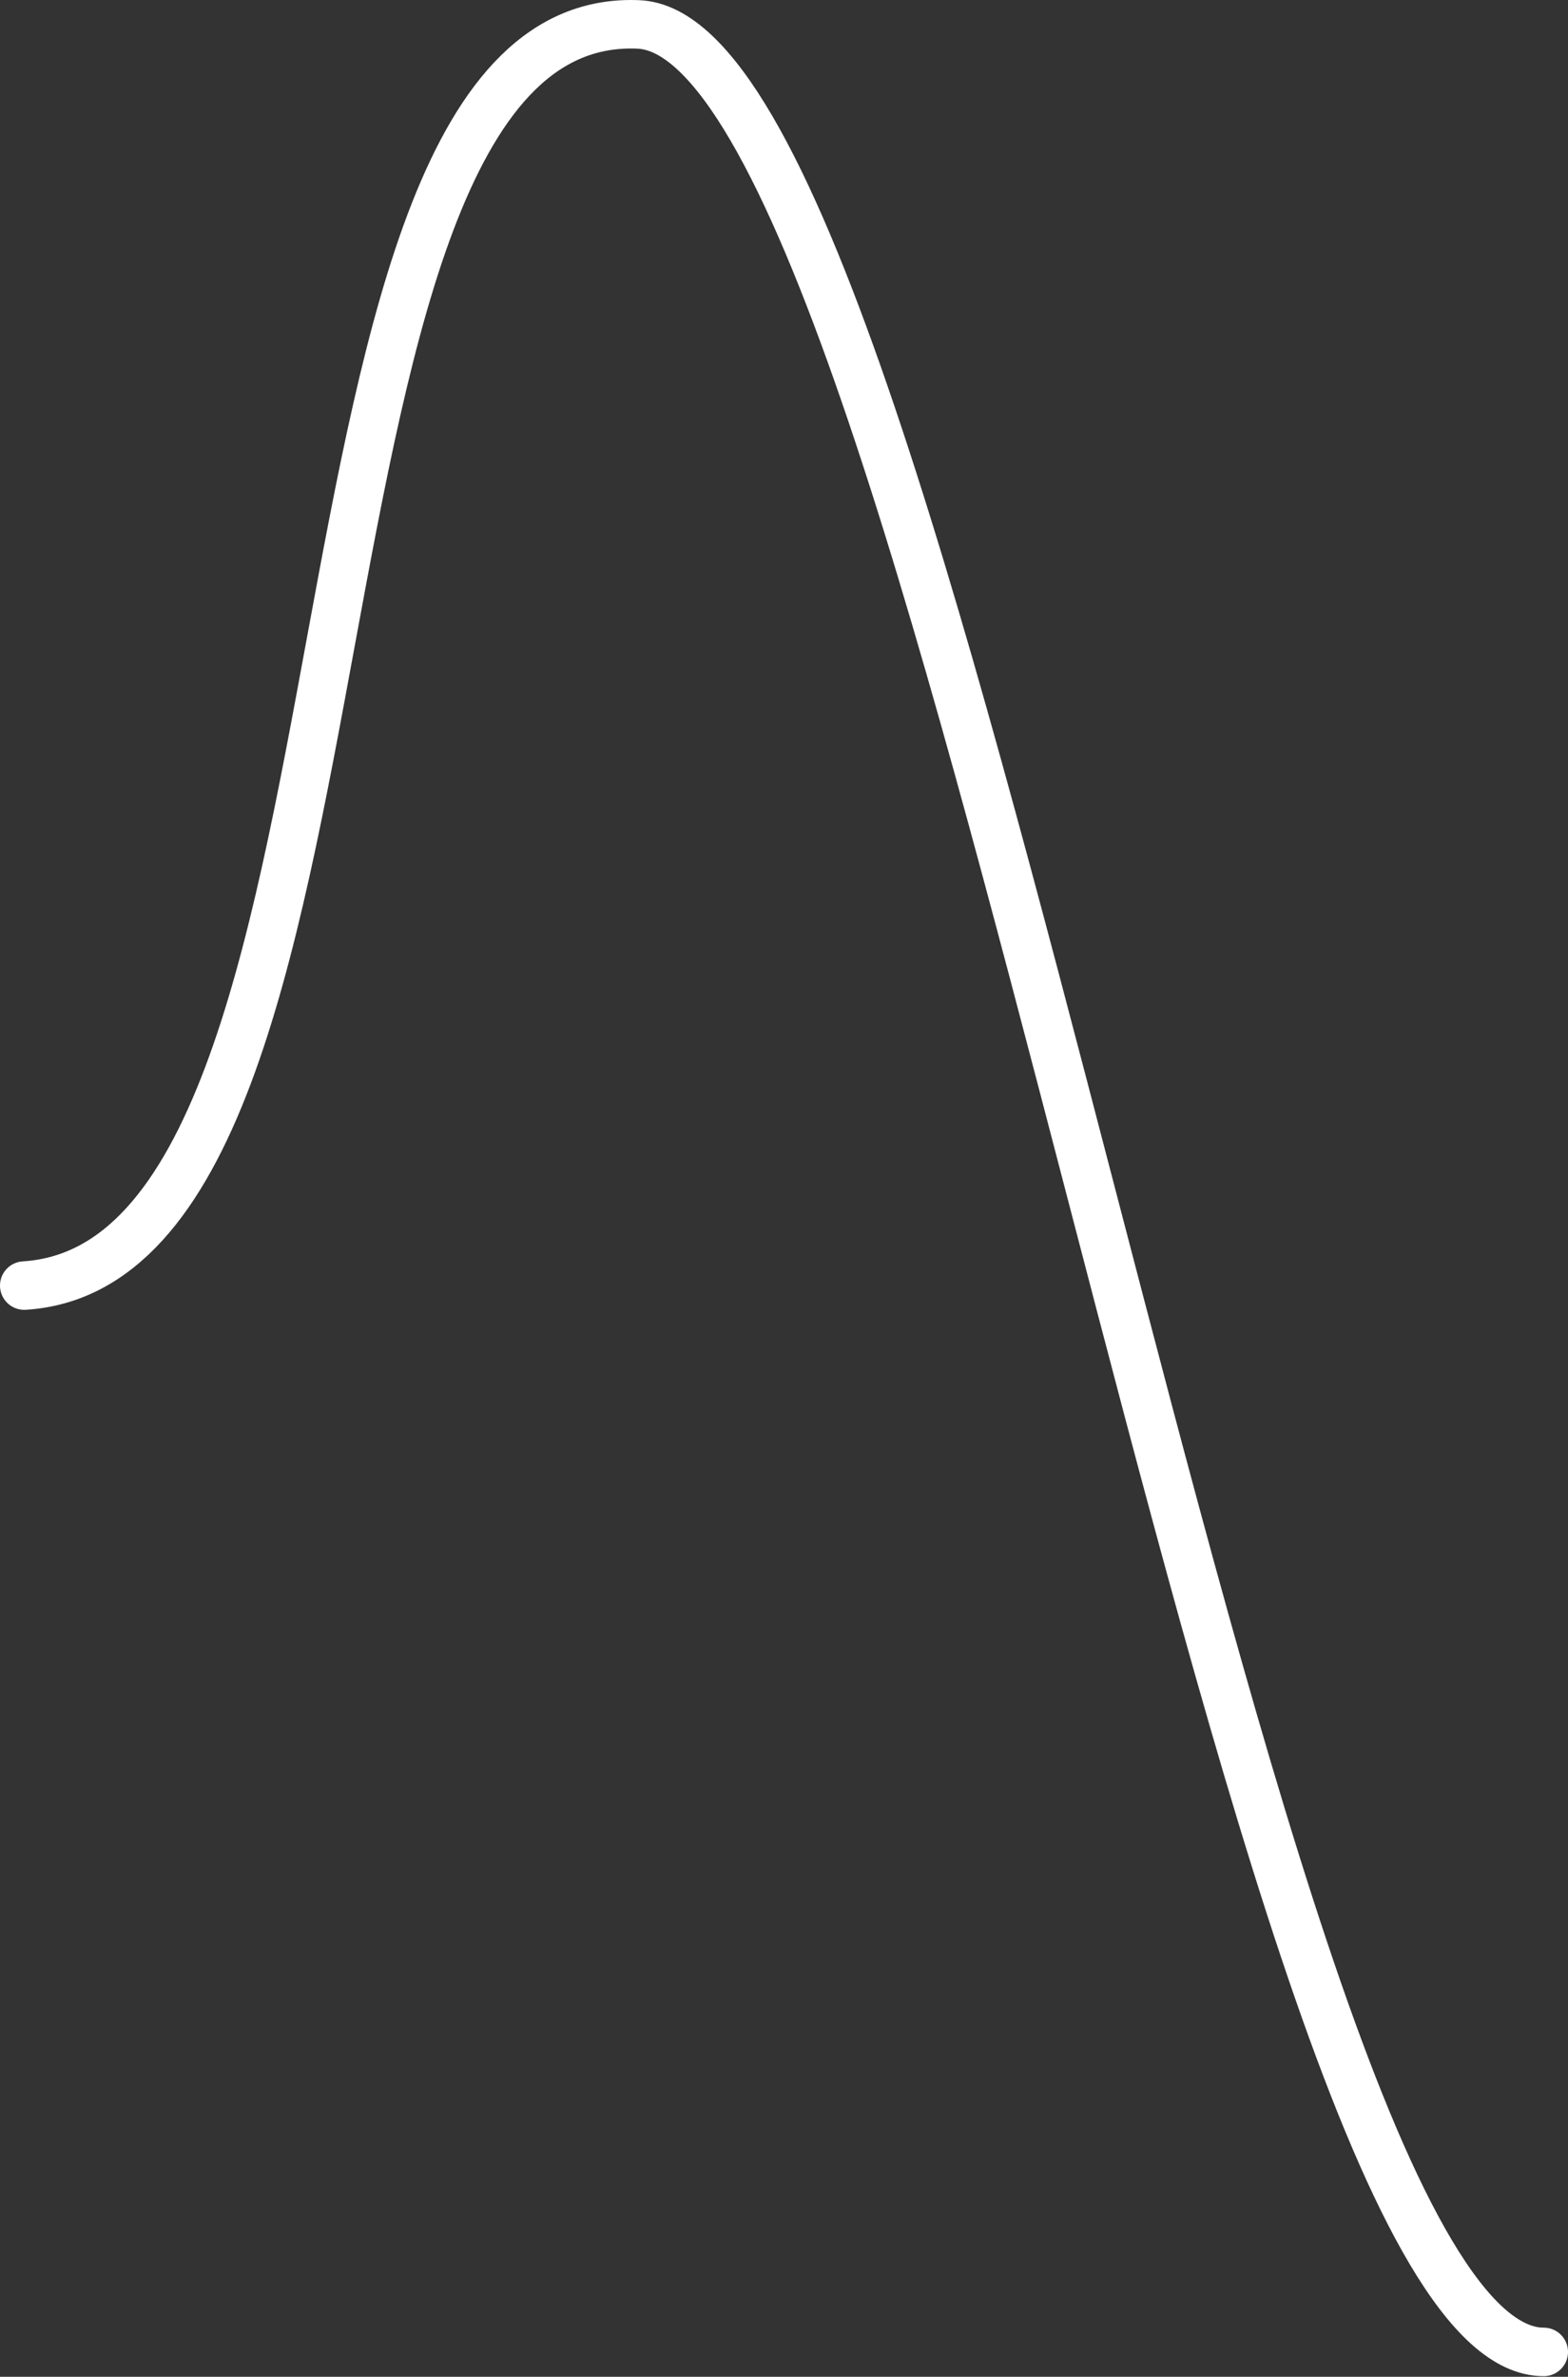 <svg width="97" height="147" viewBox="0 0 97 147" fill="none" xmlns="http://www.w3.org/2000/svg">
<rect x="0" y="0" width="97" height="147" fill="#333333" stroke="none"/>
<path d="M1.5 79.511C25.157 78.032 15.817 0.471 39.5 1.511C58.096 2.327 76.921 145.462 95.5 145.462" stroke="white" stroke-width="3" stroke-linecap="round"/>
</svg>
